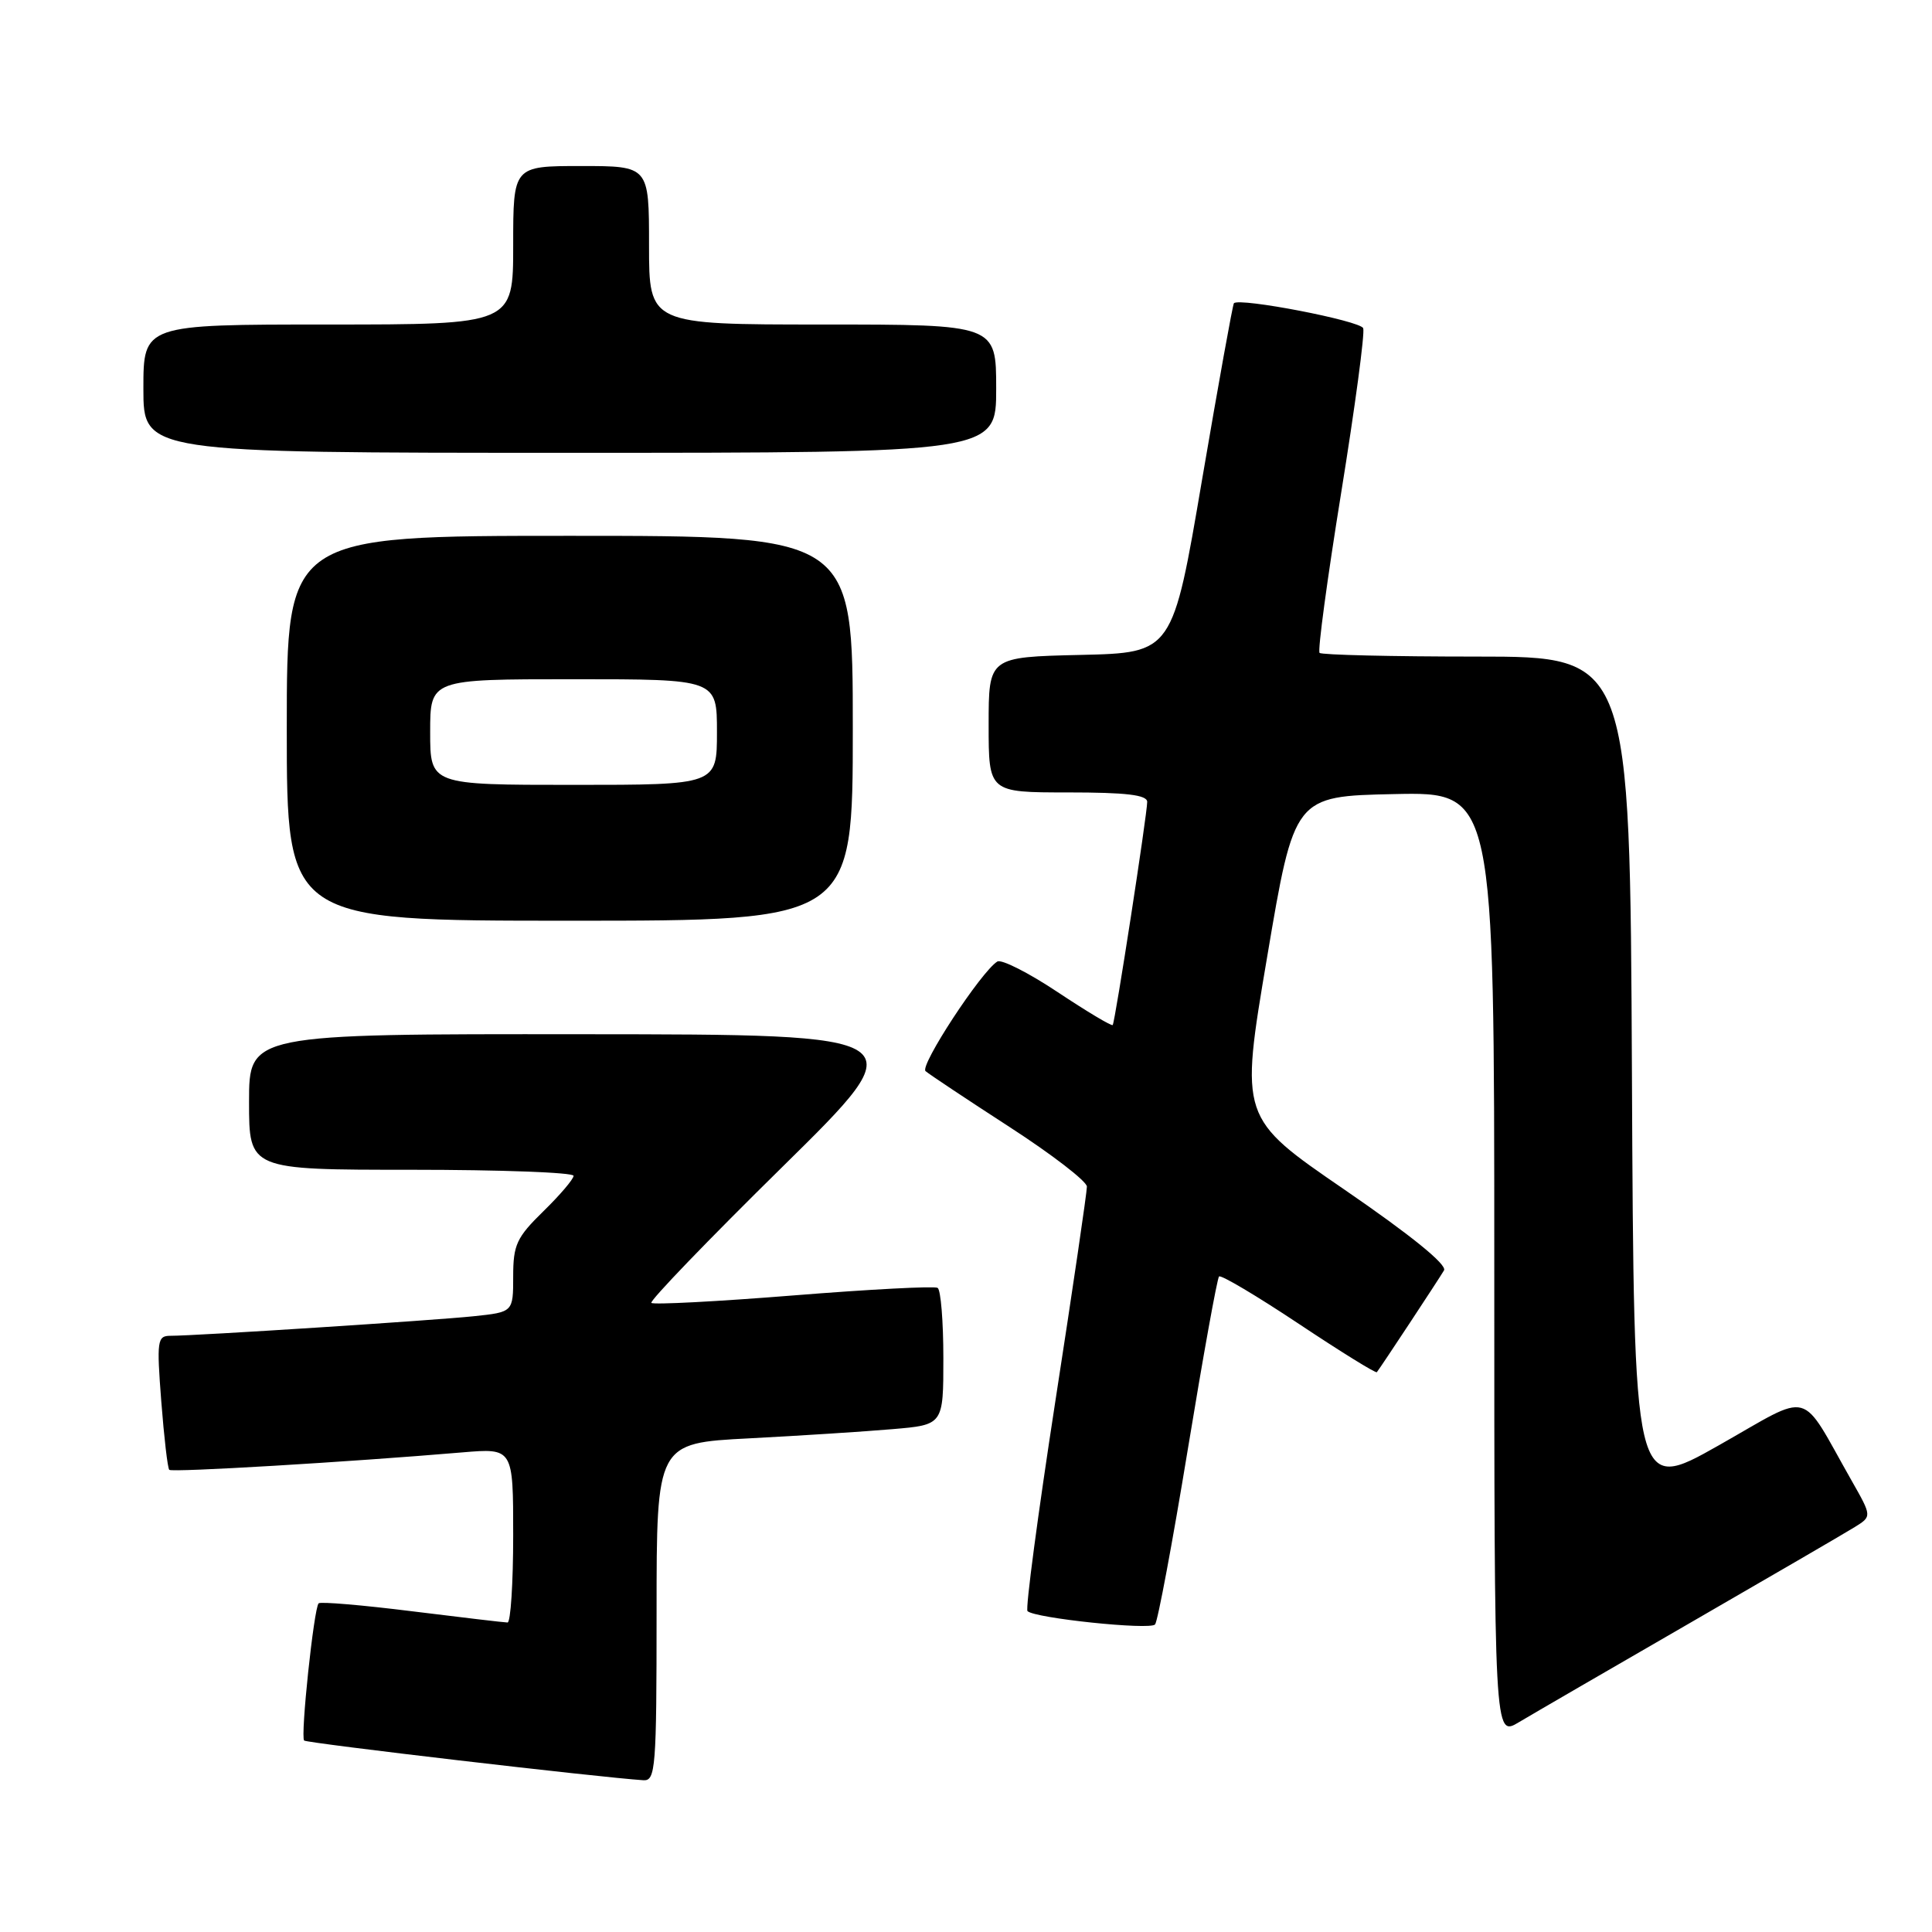 <?xml version="1.0" encoding="UTF-8" standalone="no"?>
<!DOCTYPE svg PUBLIC "-//W3C//DTD SVG 1.1//EN" "http://www.w3.org/Graphics/SVG/1.1/DTD/svg11.dtd" >
<svg xmlns="http://www.w3.org/2000/svg" xmlns:xlink="http://www.w3.org/1999/xlink" version="1.1" viewBox="0 0 256 256">
 <g >
 <path fill="currentColor"
d=" M 87.00 213.61 C 87.00 191.22 87.00 191.22 99.25 190.59 C 105.99 190.24 114.54 189.69 118.25 189.37 C 125.00 188.80 125.00 188.80 125.00 179.96 C 125.00 175.10 124.66 170.91 124.24 170.65 C 123.83 170.39 115.23 170.84 105.14 171.65 C 95.04 172.46 86.57 172.90 86.31 172.64 C 86.05 172.38 93.86 164.27 103.67 154.62 C 121.50 137.07 121.50 137.07 77.25 137.04 C 33.00 137.00 33.00 137.00 33.00 146.00 C 33.00 155.00 33.00 155.00 54.50 155.00 C 66.33 155.00 76.00 155.36 76.00 155.80 C 76.00 156.24 74.20 158.35 72.00 160.50 C 68.45 163.97 68.00 164.94 68.00 169.13 C 68.00 173.86 68.00 173.86 62.75 174.41 C 57.39 174.97 25.97 177.00 22.58 177.00 C 20.84 177.00 20.75 177.63 21.37 185.69 C 21.74 190.46 22.21 194.55 22.43 194.76 C 22.79 195.12 46.04 193.74 61.25 192.45 C 68.00 191.88 68.00 191.88 68.00 203.44 C 68.00 209.80 67.66 215.00 67.25 214.99 C 66.84 214.99 61.14 214.31 54.58 213.50 C 48.02 212.68 42.46 212.21 42.22 212.45 C 41.59 213.08 39.79 230.13 40.30 230.63 C 40.65 230.98 79.48 235.52 85.25 235.89 C 86.87 235.99 87.00 234.31 87.00 213.61 Z  M 224.00 215.01 C 234.72 208.82 244.52 203.12 245.77 202.34 C 248.04 200.93 248.04 200.93 245.36 196.21 C 238.33 183.84 240.36 184.38 227.72 191.53 C 216.50 197.87 216.50 197.87 216.24 142.44 C 215.98 87.00 215.98 87.00 195.66 87.00 C 184.48 87.00 175.11 86.78 174.85 86.51 C 174.58 86.24 175.87 76.70 177.71 65.31 C 179.55 53.92 180.87 44.10 180.63 43.49 C 180.25 42.50 164.23 39.41 163.50 40.18 C 163.34 40.36 161.45 50.85 159.29 63.50 C 155.38 86.50 155.38 86.50 143.19 86.78 C 131.00 87.06 131.00 87.06 131.00 96.03 C 131.00 105.00 131.00 105.00 141.50 105.00 C 149.23 105.00 152.00 105.33 152.01 106.25 C 152.01 107.87 147.76 135.40 147.44 135.82 C 147.30 136.00 144.03 134.04 140.16 131.47 C 136.30 128.90 132.69 127.07 132.15 127.41 C 130.01 128.73 121.83 141.22 122.64 141.93 C 123.11 142.34 128.11 145.67 133.75 149.32 C 139.39 152.97 144.01 156.53 144.02 157.23 C 144.03 157.93 142.15 170.75 139.83 185.73 C 137.52 200.71 135.86 213.19 136.15 213.48 C 137.09 214.42 152.38 216.02 153.05 215.25 C 153.41 214.84 155.36 204.40 157.39 192.05 C 159.42 179.70 161.28 169.39 161.53 169.14 C 161.78 168.89 166.53 171.71 172.09 175.41 C 177.65 179.11 182.31 182.00 182.44 181.82 C 182.99 181.12 190.70 169.42 191.34 168.33 C 191.77 167.58 186.96 163.68 178.16 157.64 C 164.29 148.13 164.29 148.13 167.90 126.82 C 171.50 105.50 171.50 105.50 184.75 105.22 C 198.00 104.94 198.00 104.94 198.00 167.55 C 198.00 230.16 198.00 230.16 201.25 228.21 C 203.04 227.14 213.28 221.20 224.00 215.01 Z  M 113.00 96.50 C 113.00 71.00 113.00 71.00 75.50 71.00 C 38.00 71.00 38.00 71.00 38.00 96.50 C 38.00 122.00 38.00 122.00 75.50 122.00 C 113.00 122.00 113.00 122.00 113.00 96.50 Z  M 132.00 51.50 C 132.00 43.00 132.00 43.00 109.00 43.00 C 86.00 43.00 86.00 43.00 86.00 32.50 C 86.00 22.00 86.00 22.00 77.00 22.00 C 68.00 22.00 68.00 22.00 68.00 32.50 C 68.00 43.00 68.00 43.00 43.50 43.00 C 19.00 43.00 19.00 43.00 19.00 51.50 C 19.00 60.00 19.00 60.00 75.50 60.00 C 132.00 60.00 132.00 60.00 132.00 51.50 Z  M 57.00 97.00 C 57.00 90.00 57.00 90.00 76.00 90.00 C 95.00 90.00 95.00 90.00 95.00 97.00 C 95.00 104.00 95.00 104.00 76.00 104.00 C 57.00 104.00 57.00 104.00 57.00 97.00 Z "/>
</g>
</svg>